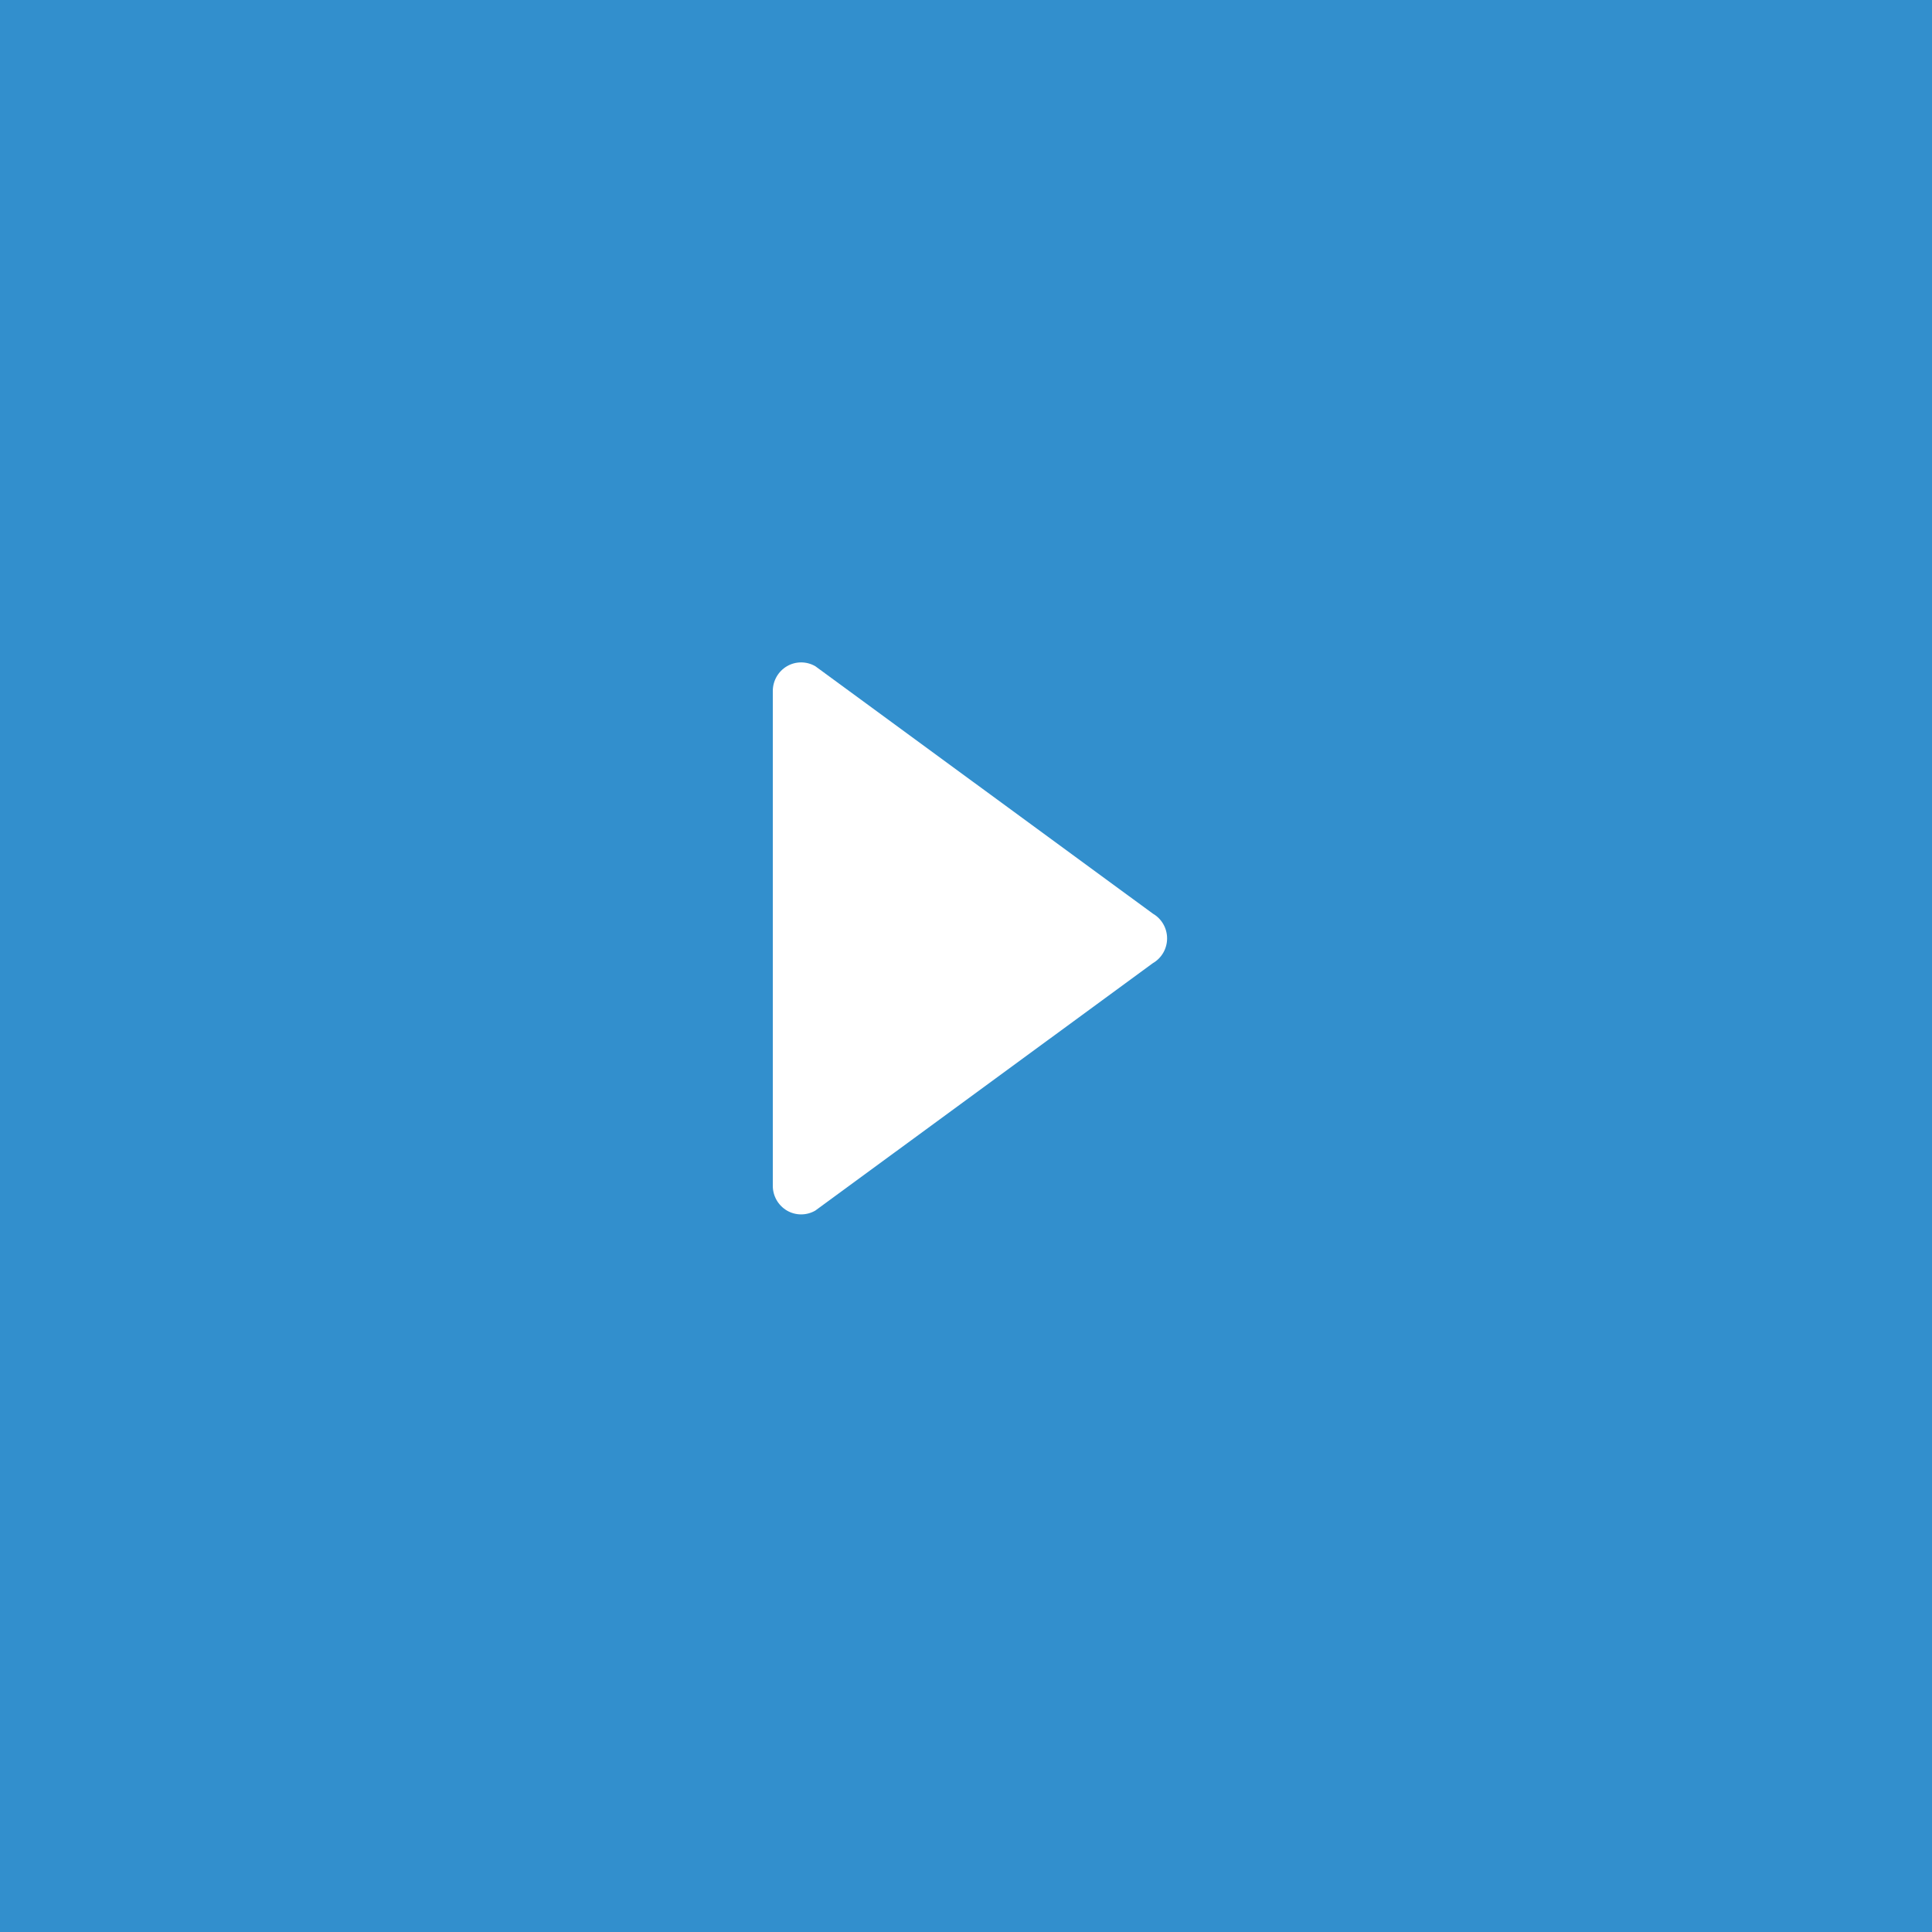 <svg width="35" height="35" viewBox="0 0 35 35" fill="none" xmlns="http://www.w3.org/2000/svg">
<rect width="35" height="35" fill="#328FCD"/>
<path d="M14.257 12.069C14.336 12.023 14.424 12 14.513 12C14.602 12 14.69 12.023 14.77 12.069L20.886 16.552C21.045 16.644 21.143 16.815 21.143 17C21.143 17.185 21.045 17.356 20.886 17.448L14.77 21.931C14.611 22.023 14.415 22.023 14.257 21.931C14.098 21.838 14 21.667 14 21.483L14 12.518C14 12.333 14.098 12.162 14.257 12.069Z" fill="white"/>
</svg>
